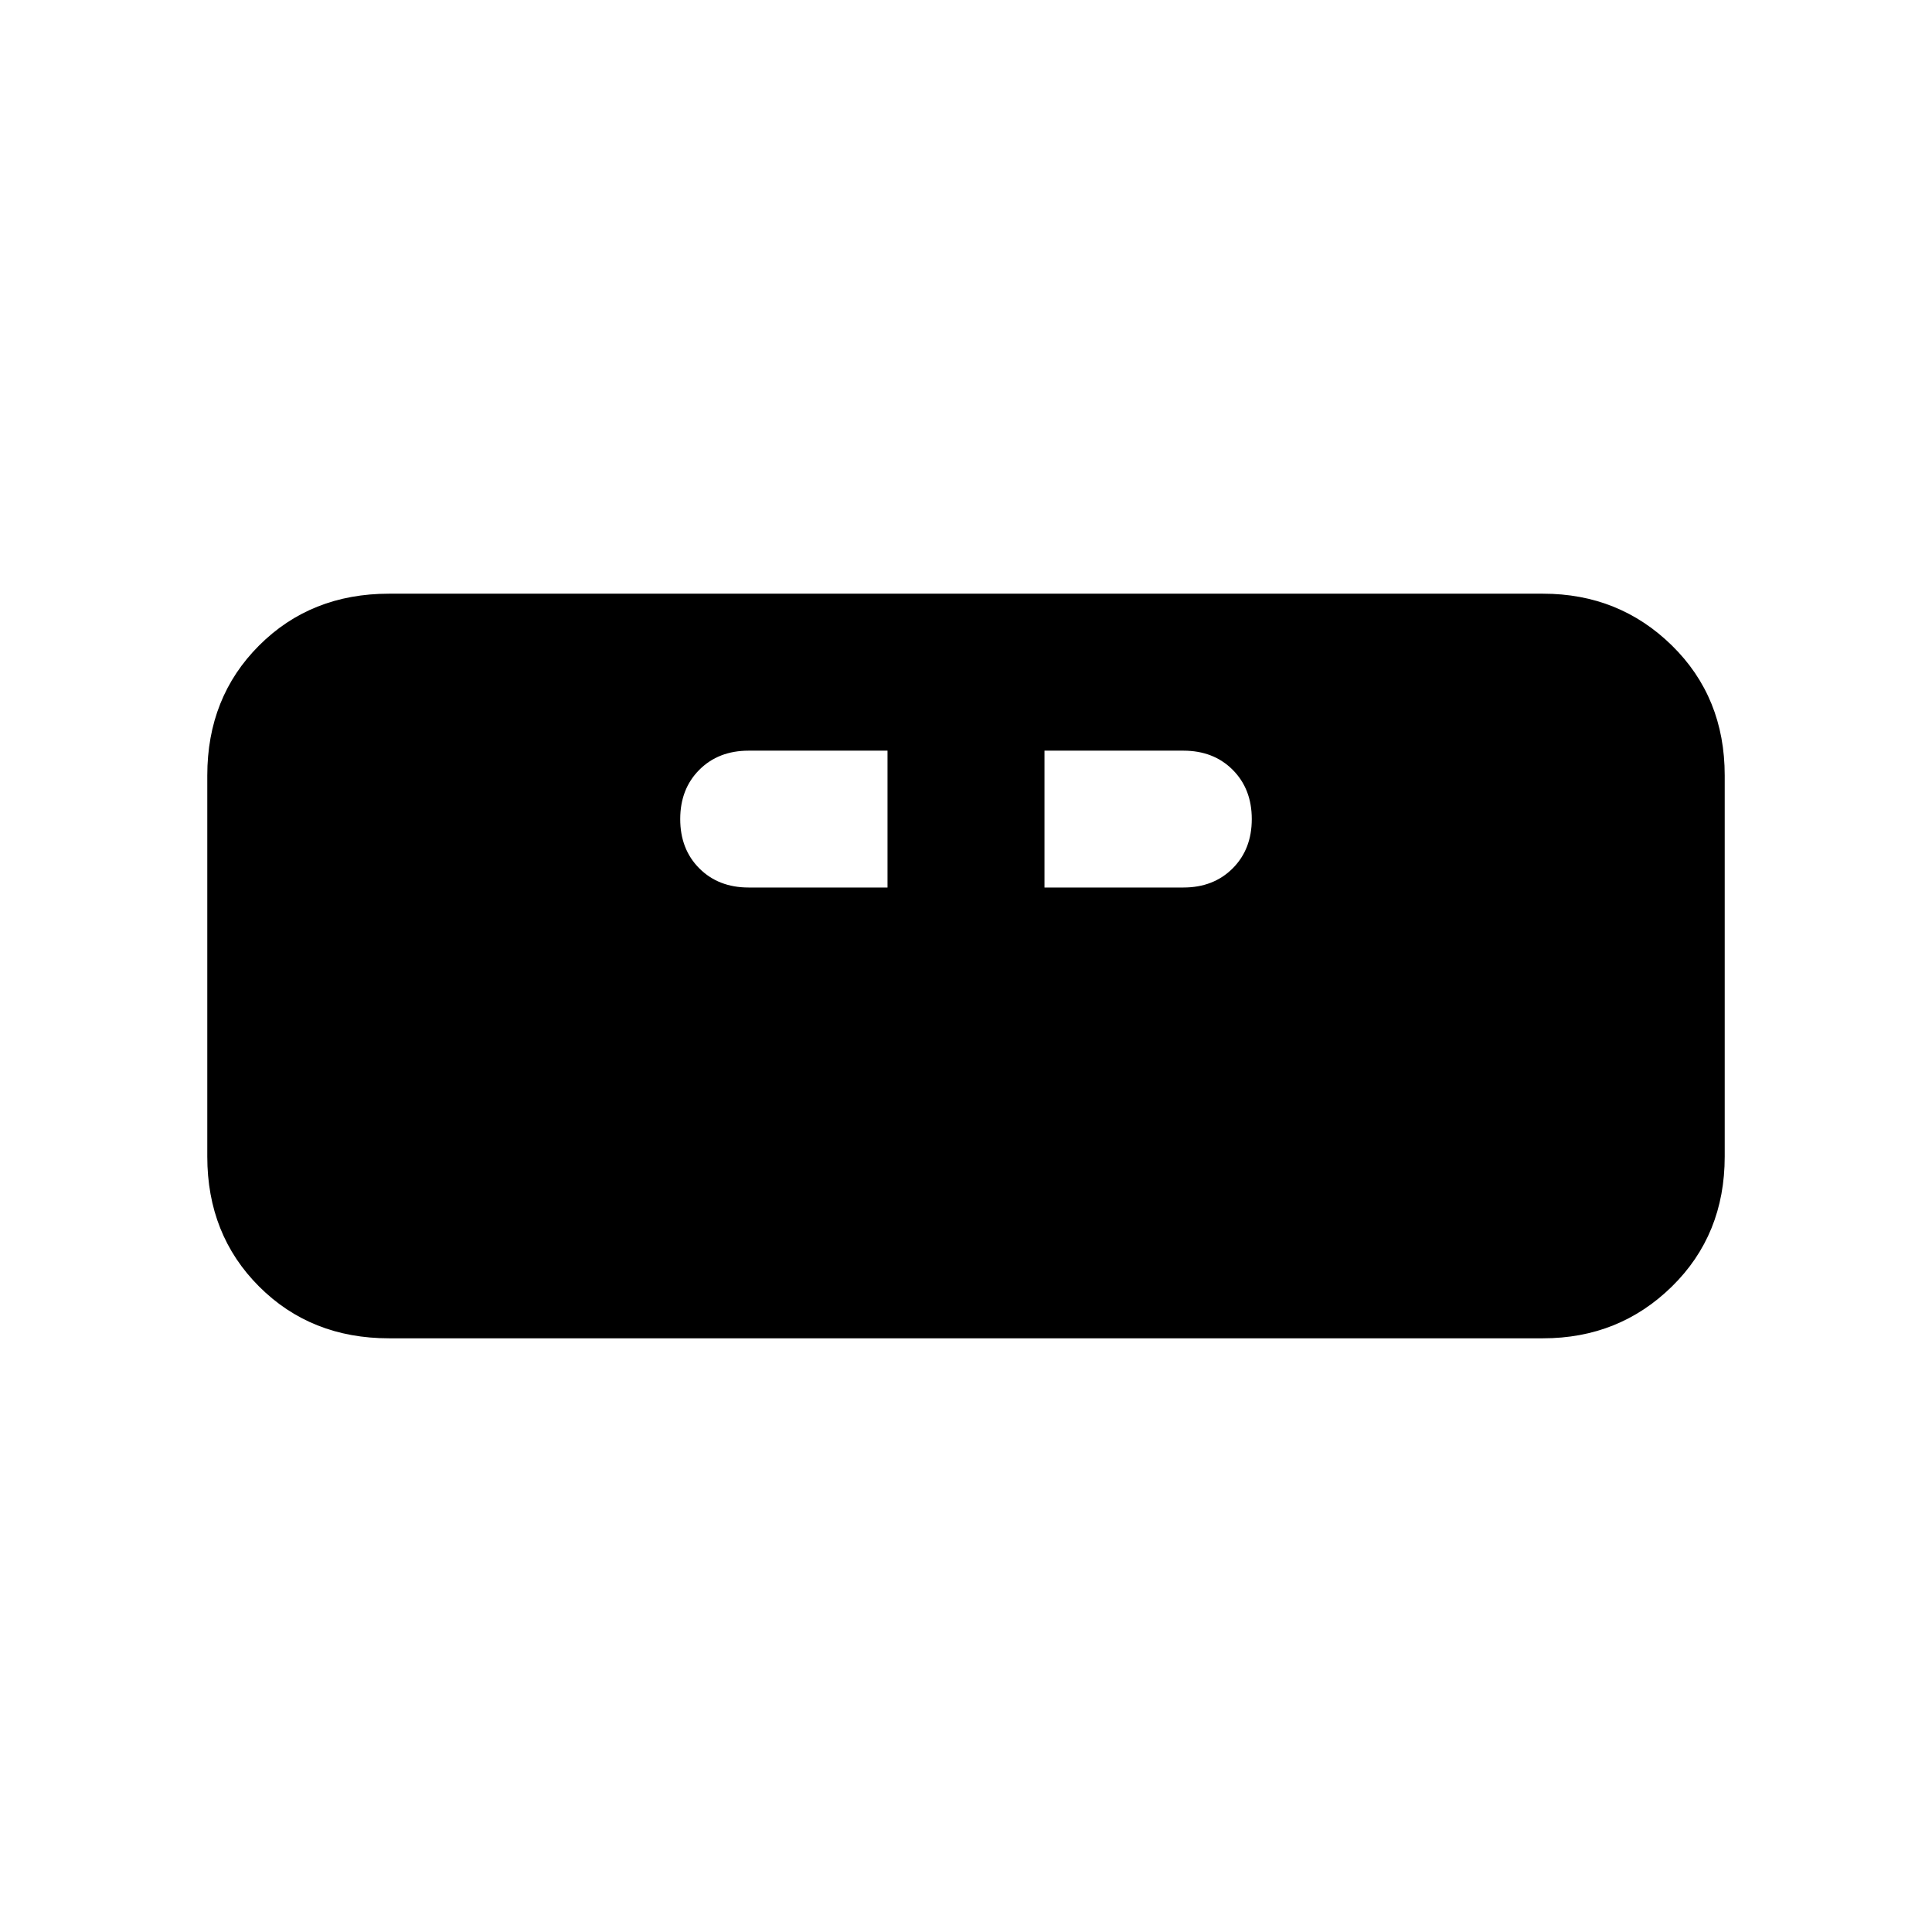 <svg xmlns="http://www.w3.org/2000/svg" height="20" viewBox="0 -960 960 960" width="20"><path d="M193.31-295q-38.83 0-64.57-25.74Q103-346.48 103-385.31v-189.38q0-38.83 25.74-64.57Q154.48-665 193.31-665h573.38q37.83 0 64.07 25.74Q857-613.52 857-574.69v189.38q0 38.83-26.24 64.57Q804.52-295 766.69-295H193.31ZM372-519h69v-68h-69q-15 0-24.5 9.5T338-553q0 15 9.5 24.5T372-519Zm147 0h69q15 0 24.5-9.5T622-553q0-15-9.5-24.5T588-587h-69v68Z"/></svg>